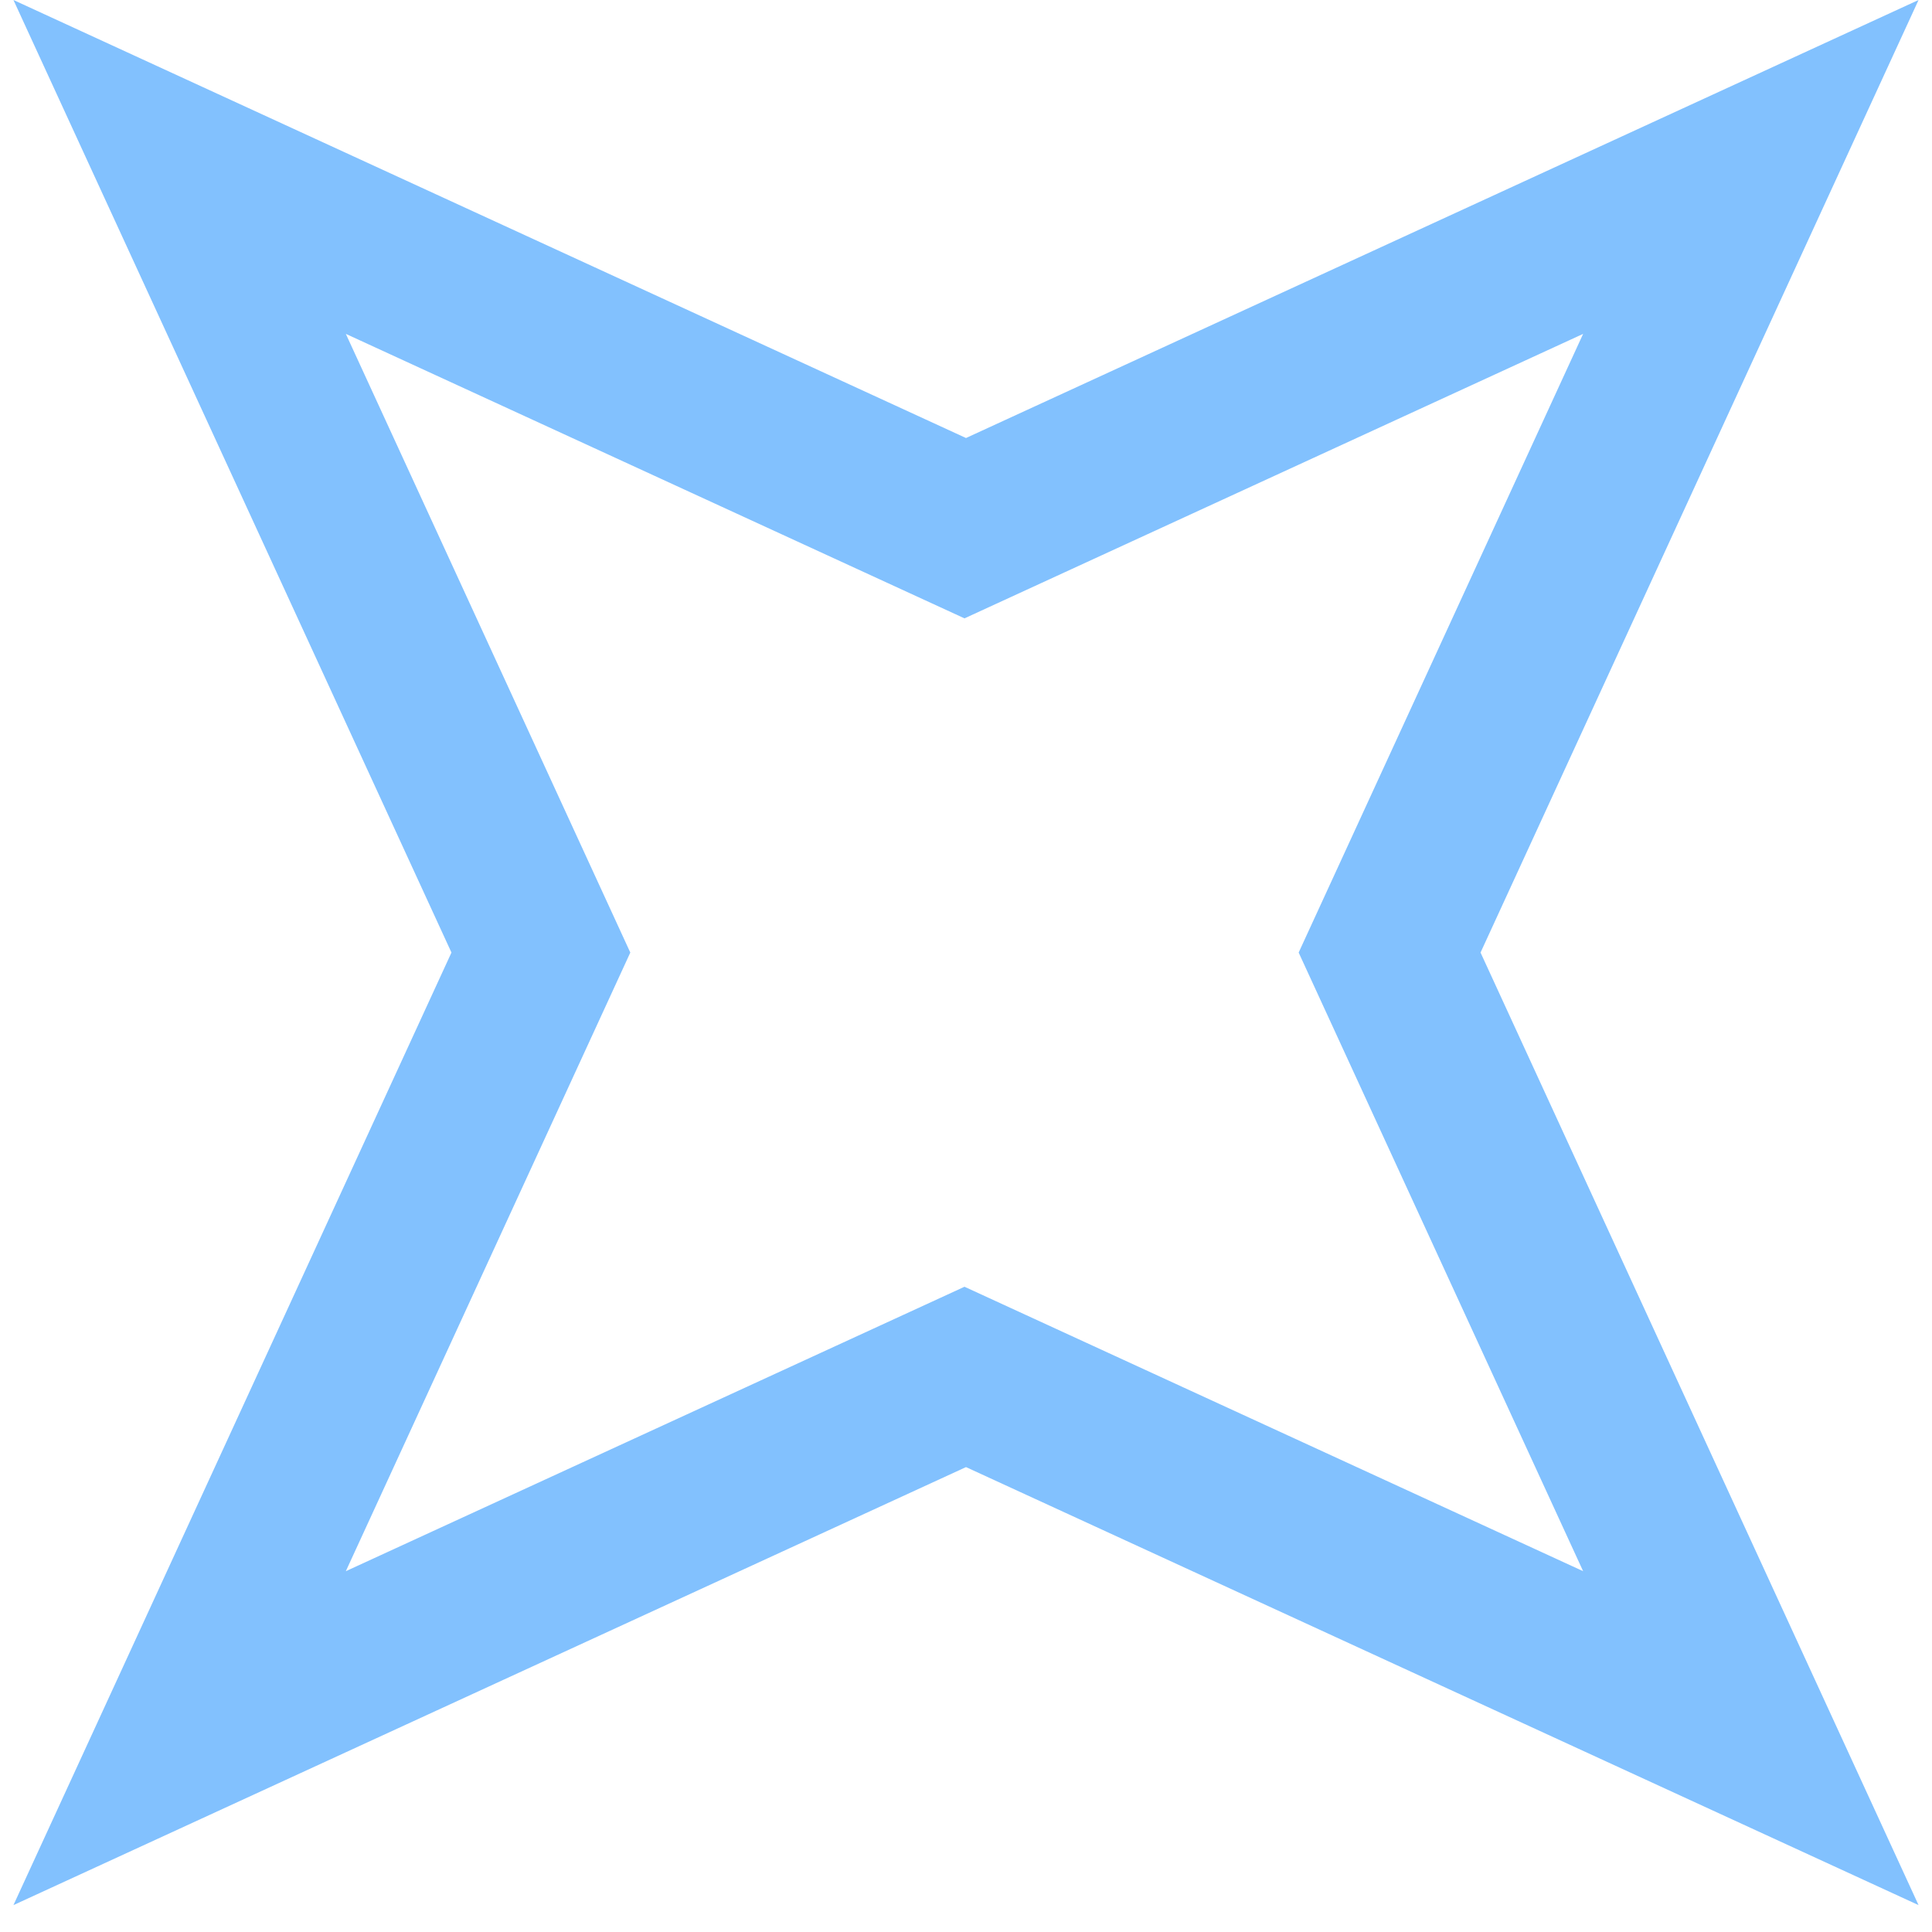 <svg width="49" height="49" viewBox="0 0 49 49" fill="none" xmlns="http://www.w3.org/2000/svg">
<path fill-rule="evenodd" clip-rule="evenodd" d="M24.5 11.109L0.341 0L11.45 24.159L0.341 48.318L24.5 37.209L48.659 48.318L37.55 24.159L48.659 0L24.5 11.109ZM24.462 15.683L8.771 8.468L15.986 24.159L8.771 39.849L24.462 32.635L40.152 39.849L32.937 24.159L40.152 8.468L24.462 15.683Z" fill="#82C1FE"/>
</svg>
